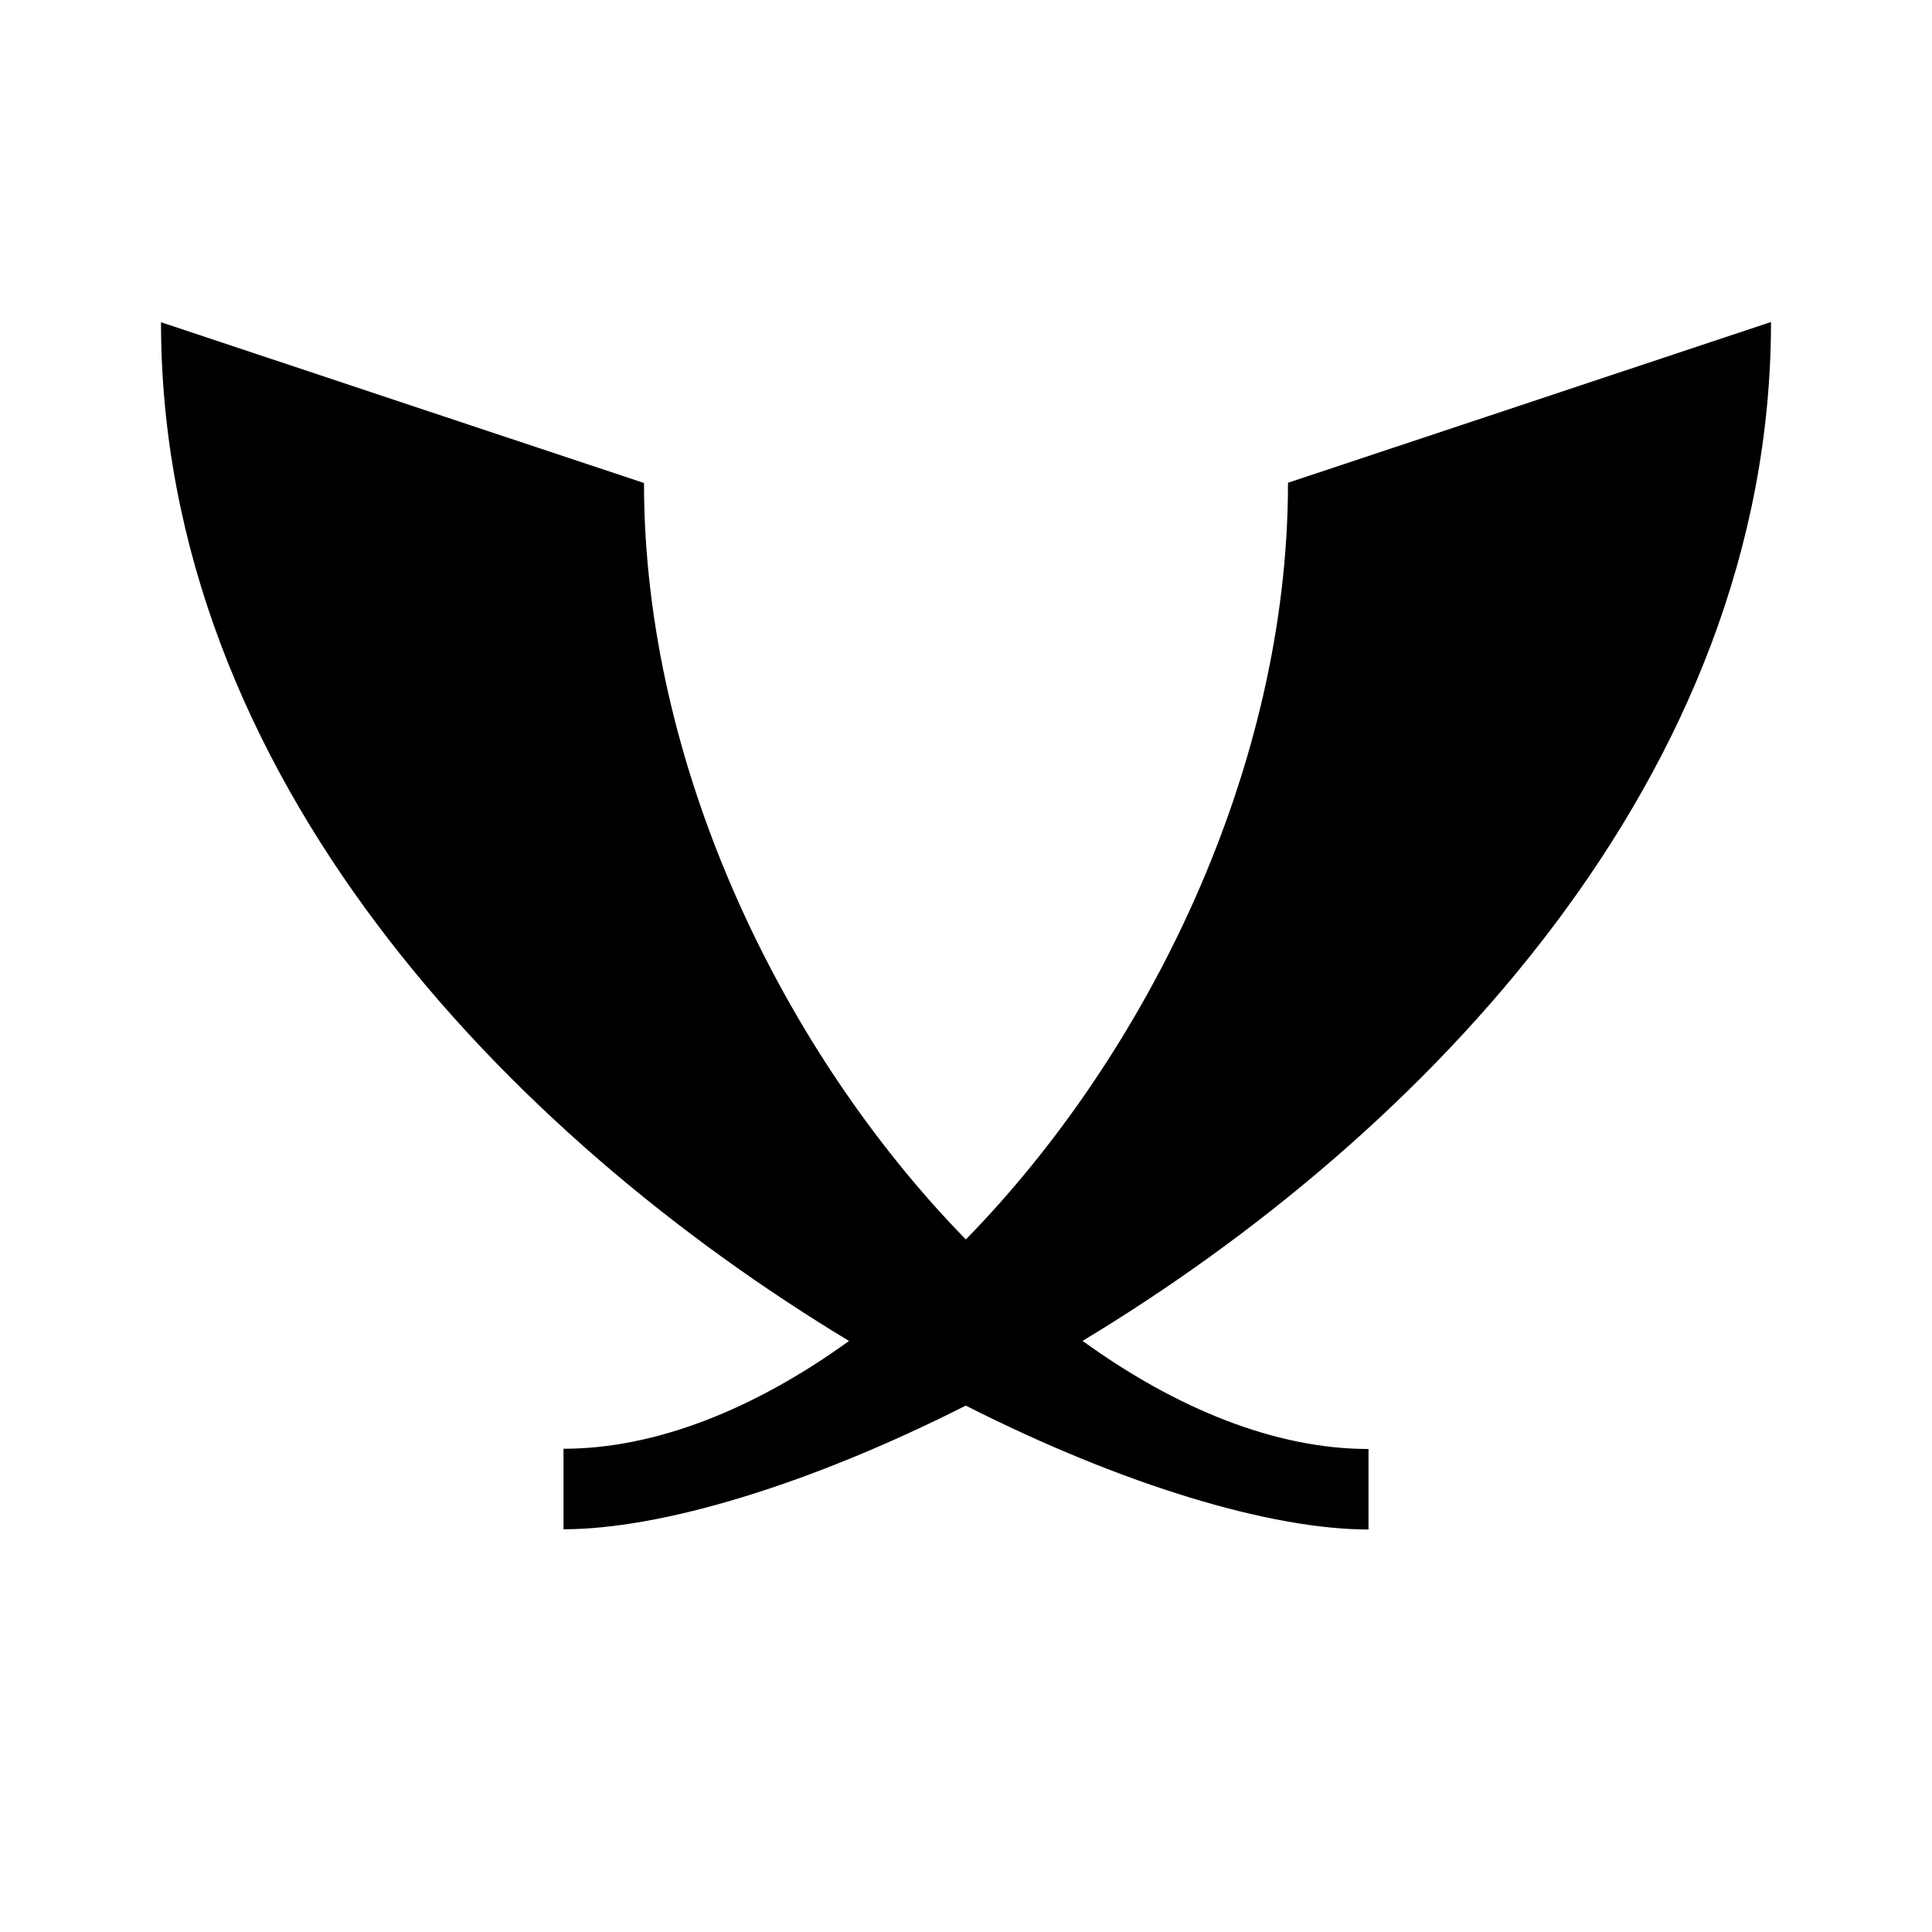 ﻿<svg xmlns="http://www.w3.org/2000/svg" xmlns:xlink="http://www.w3.org/1999/xlink" version="1.1" baseProfile="full" viewBox="0 0 24.00 24.00" enable-background="new 0 0 24.00 24.00" xml:space="preserve">
	<path fill="#000000" fill-opacity="1" stroke-width="1.333" stroke-linejoin="miter" d="M 11.998,15.397C 9.745,13.09 8,9.545 8,6C 1.991,4.001 8,6 2,4.003C 2,9.649 6.332,14.114 10.547,16.658C 9.377,17.503 8.147,17.997 7,17.997C 7,18.976 7,17.997 7,18.997C 8.199,18.997 10.025,18.458 11.997,17.461C 13.97,18.46 15.8,19 17,19C 17,18 17,18.98 17,18C 15.851,18 14.62,17.505 13.448,16.657C 17.665,14.114 22,9.648 22,4C 16,5.997 22.009,3.998 16,5.997C 16,9.543 14.253,13.09 11.998,15.397 Z "/>
</svg>
